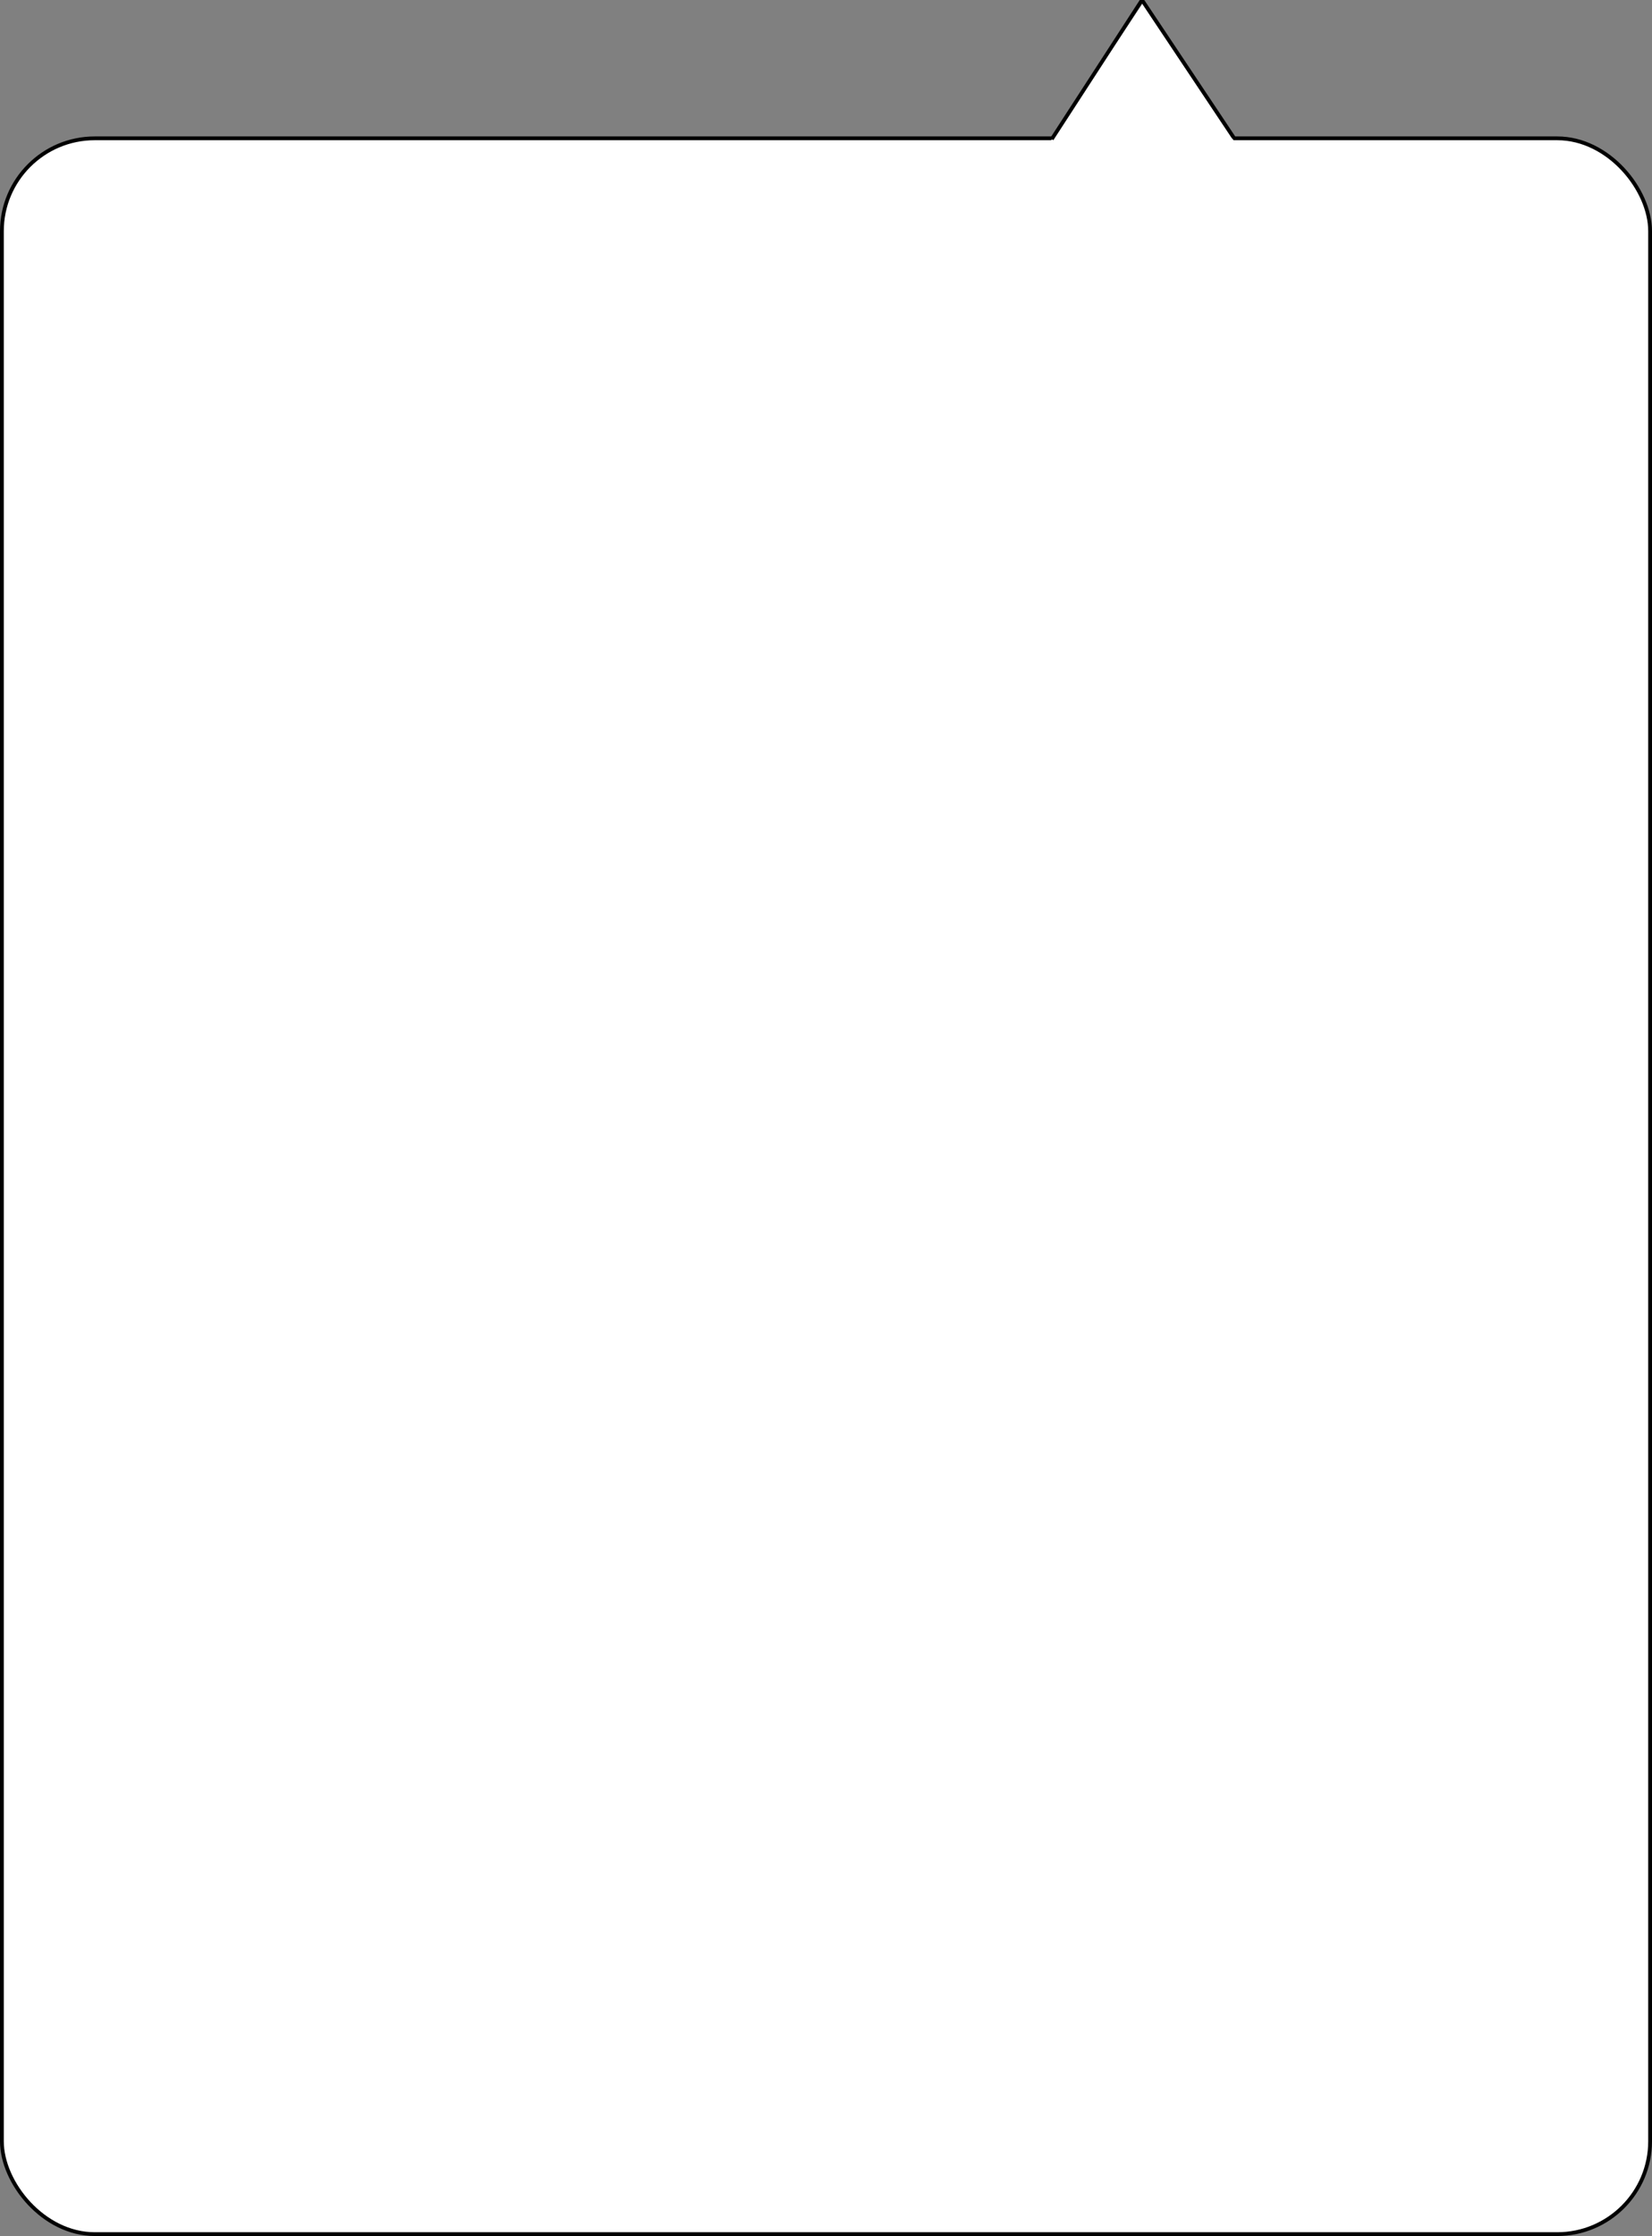 <svg width="436" height="590" viewBox="0 0 436 590" fill="none" xmlns="http://www.w3.org/2000/svg">
    <rect x="0" y="0" width="436" height="590" fill="#808080" stroke="none"/>
    <rect x="0.5" y="36.5" width="435" height="553" rx="24.5" fill="white" stroke="black"/>
    <path d="M301.5 1L327.048 39.25H275.952L301.5 1Z" fill="white"/>
    <line x1="277.581" y1="36.728" x2="301.581" y2="-0.272" stroke="black"/>
    <line x1="325.584" y1="36.277" x2="301.584" y2="0.277" stroke="black"/>
</svg>
